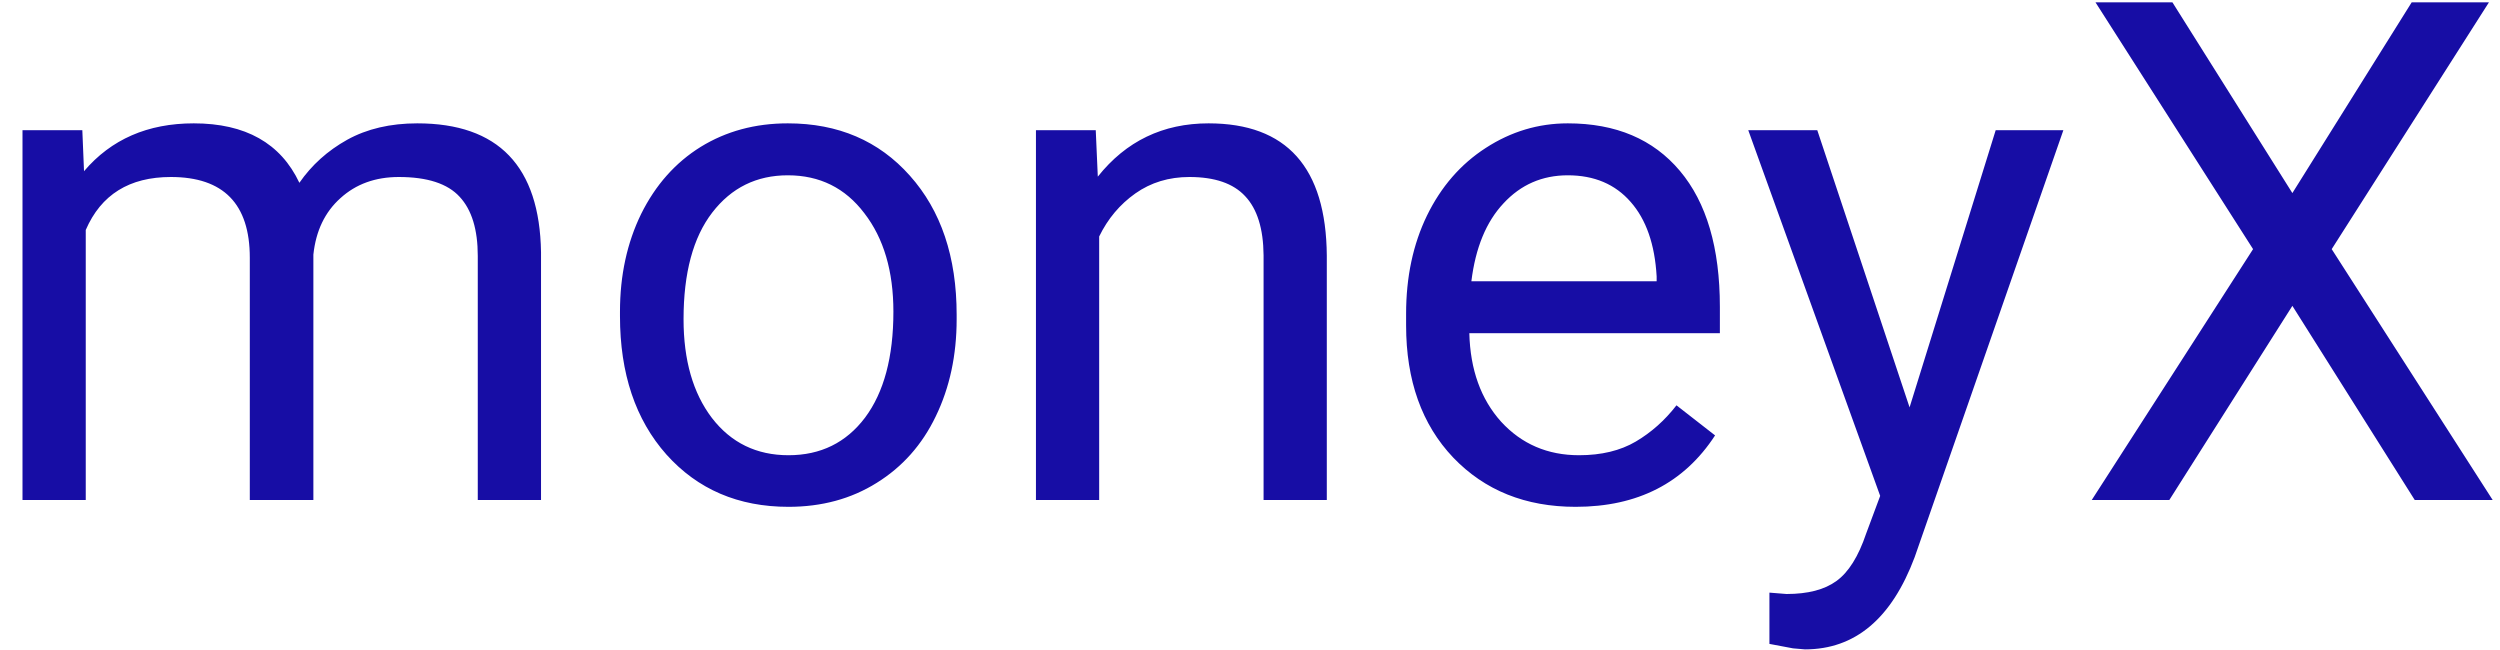 <svg width="100" height="26" viewBox="0 0 100 26" fill="none" xmlns="http://www.w3.org/2000/svg">
<g style="mix-blend-mode:multiply">
<path d="M3.293 5.207L3.361 6.848C4.446 5.572 5.909 4.934 7.75 4.934C9.819 4.934 11.227 5.727 11.975 7.312C12.467 6.602 13.105 6.027 13.889 5.59C14.682 5.152 15.616 4.934 16.691 4.934C19.936 4.934 21.586 6.652 21.641 10.088V20H19.111V10.238C19.111 9.181 18.87 8.393 18.387 7.873C17.904 7.344 17.092 7.08 15.953 7.08C15.014 7.08 14.235 7.363 13.615 7.928C12.995 8.484 12.635 9.236 12.535 10.184V20H9.992V10.307C9.992 8.156 8.939 7.08 6.834 7.08C5.175 7.08 4.04 7.786 3.43 9.199V20H0.9V5.207H3.293ZM24.799 12.467C24.799 11.018 25.081 9.714 25.646 8.557C26.221 7.399 27.014 6.506 28.025 5.877C29.046 5.248 30.208 4.934 31.512 4.934C33.526 4.934 35.153 5.631 36.393 7.025C37.641 8.42 38.266 10.275 38.266 12.59V12.768C38.266 14.208 37.988 15.502 37.432 16.65C36.885 17.79 36.096 18.678 35.066 19.316C34.046 19.954 32.87 20.273 31.539 20.273C29.534 20.273 27.907 19.576 26.658 18.182C25.419 16.787 24.799 14.941 24.799 12.645V12.467ZM27.342 12.768C27.342 14.408 27.72 15.725 28.477 16.719C29.242 17.712 30.263 18.209 31.539 18.209C32.824 18.209 33.845 17.708 34.602 16.705C35.358 15.693 35.736 14.281 35.736 12.467C35.736 10.844 35.349 9.532 34.574 8.529C33.809 7.518 32.788 7.012 31.512 7.012C30.263 7.012 29.256 7.508 28.49 8.502C27.725 9.495 27.342 10.917 27.342 12.768ZM43.83 5.207L43.912 7.066C45.042 5.645 46.519 4.934 48.342 4.934C51.468 4.934 53.045 6.697 53.072 10.225V20H50.543V10.211C50.534 9.145 50.288 8.356 49.805 7.846C49.331 7.335 48.588 7.08 47.576 7.08C46.756 7.08 46.036 7.299 45.416 7.736C44.796 8.174 44.313 8.748 43.967 9.459V20H41.438V5.207H43.83ZM63.025 20.273C61.02 20.273 59.389 19.617 58.131 18.305C56.873 16.983 56.244 15.219 56.244 13.014V12.549C56.244 11.081 56.522 9.773 57.078 8.625C57.643 7.467 58.427 6.565 59.43 5.918C60.441 5.262 61.535 4.934 62.711 4.934C64.634 4.934 66.129 5.567 67.195 6.834C68.262 8.101 68.795 9.915 68.795 12.275V13.328H58.773C58.81 14.787 59.234 15.967 60.045 16.869C60.865 17.762 61.904 18.209 63.162 18.209C64.055 18.209 64.812 18.027 65.432 17.662C66.051 17.297 66.594 16.814 67.059 16.213L68.603 17.416C67.364 19.321 65.505 20.273 63.025 20.273ZM62.711 7.012C61.69 7.012 60.833 7.385 60.141 8.133C59.448 8.871 59.02 9.91 58.855 11.25H66.266V11.059C66.193 9.773 65.846 8.78 65.227 8.078C64.607 7.367 63.768 7.012 62.711 7.012ZM76.383 16.295L79.828 5.207H82.535L76.588 22.283C75.667 24.744 74.204 25.975 72.199 25.975L71.721 25.934L70.777 25.756V23.705L71.461 23.76C72.318 23.76 72.983 23.587 73.457 23.24C73.94 22.894 74.337 22.26 74.647 21.34L75.207 19.836L69.93 5.207H72.691L76.383 16.295ZM91.695 7.723L96.467 0.094H99.557L93.268 9.965L99.707 20H96.59L91.695 12.234L86.773 20H83.67L90.123 9.965L83.82 0.094H86.897L91.695 7.723Z" fill="#170DA5"/>
</g>
</svg>
